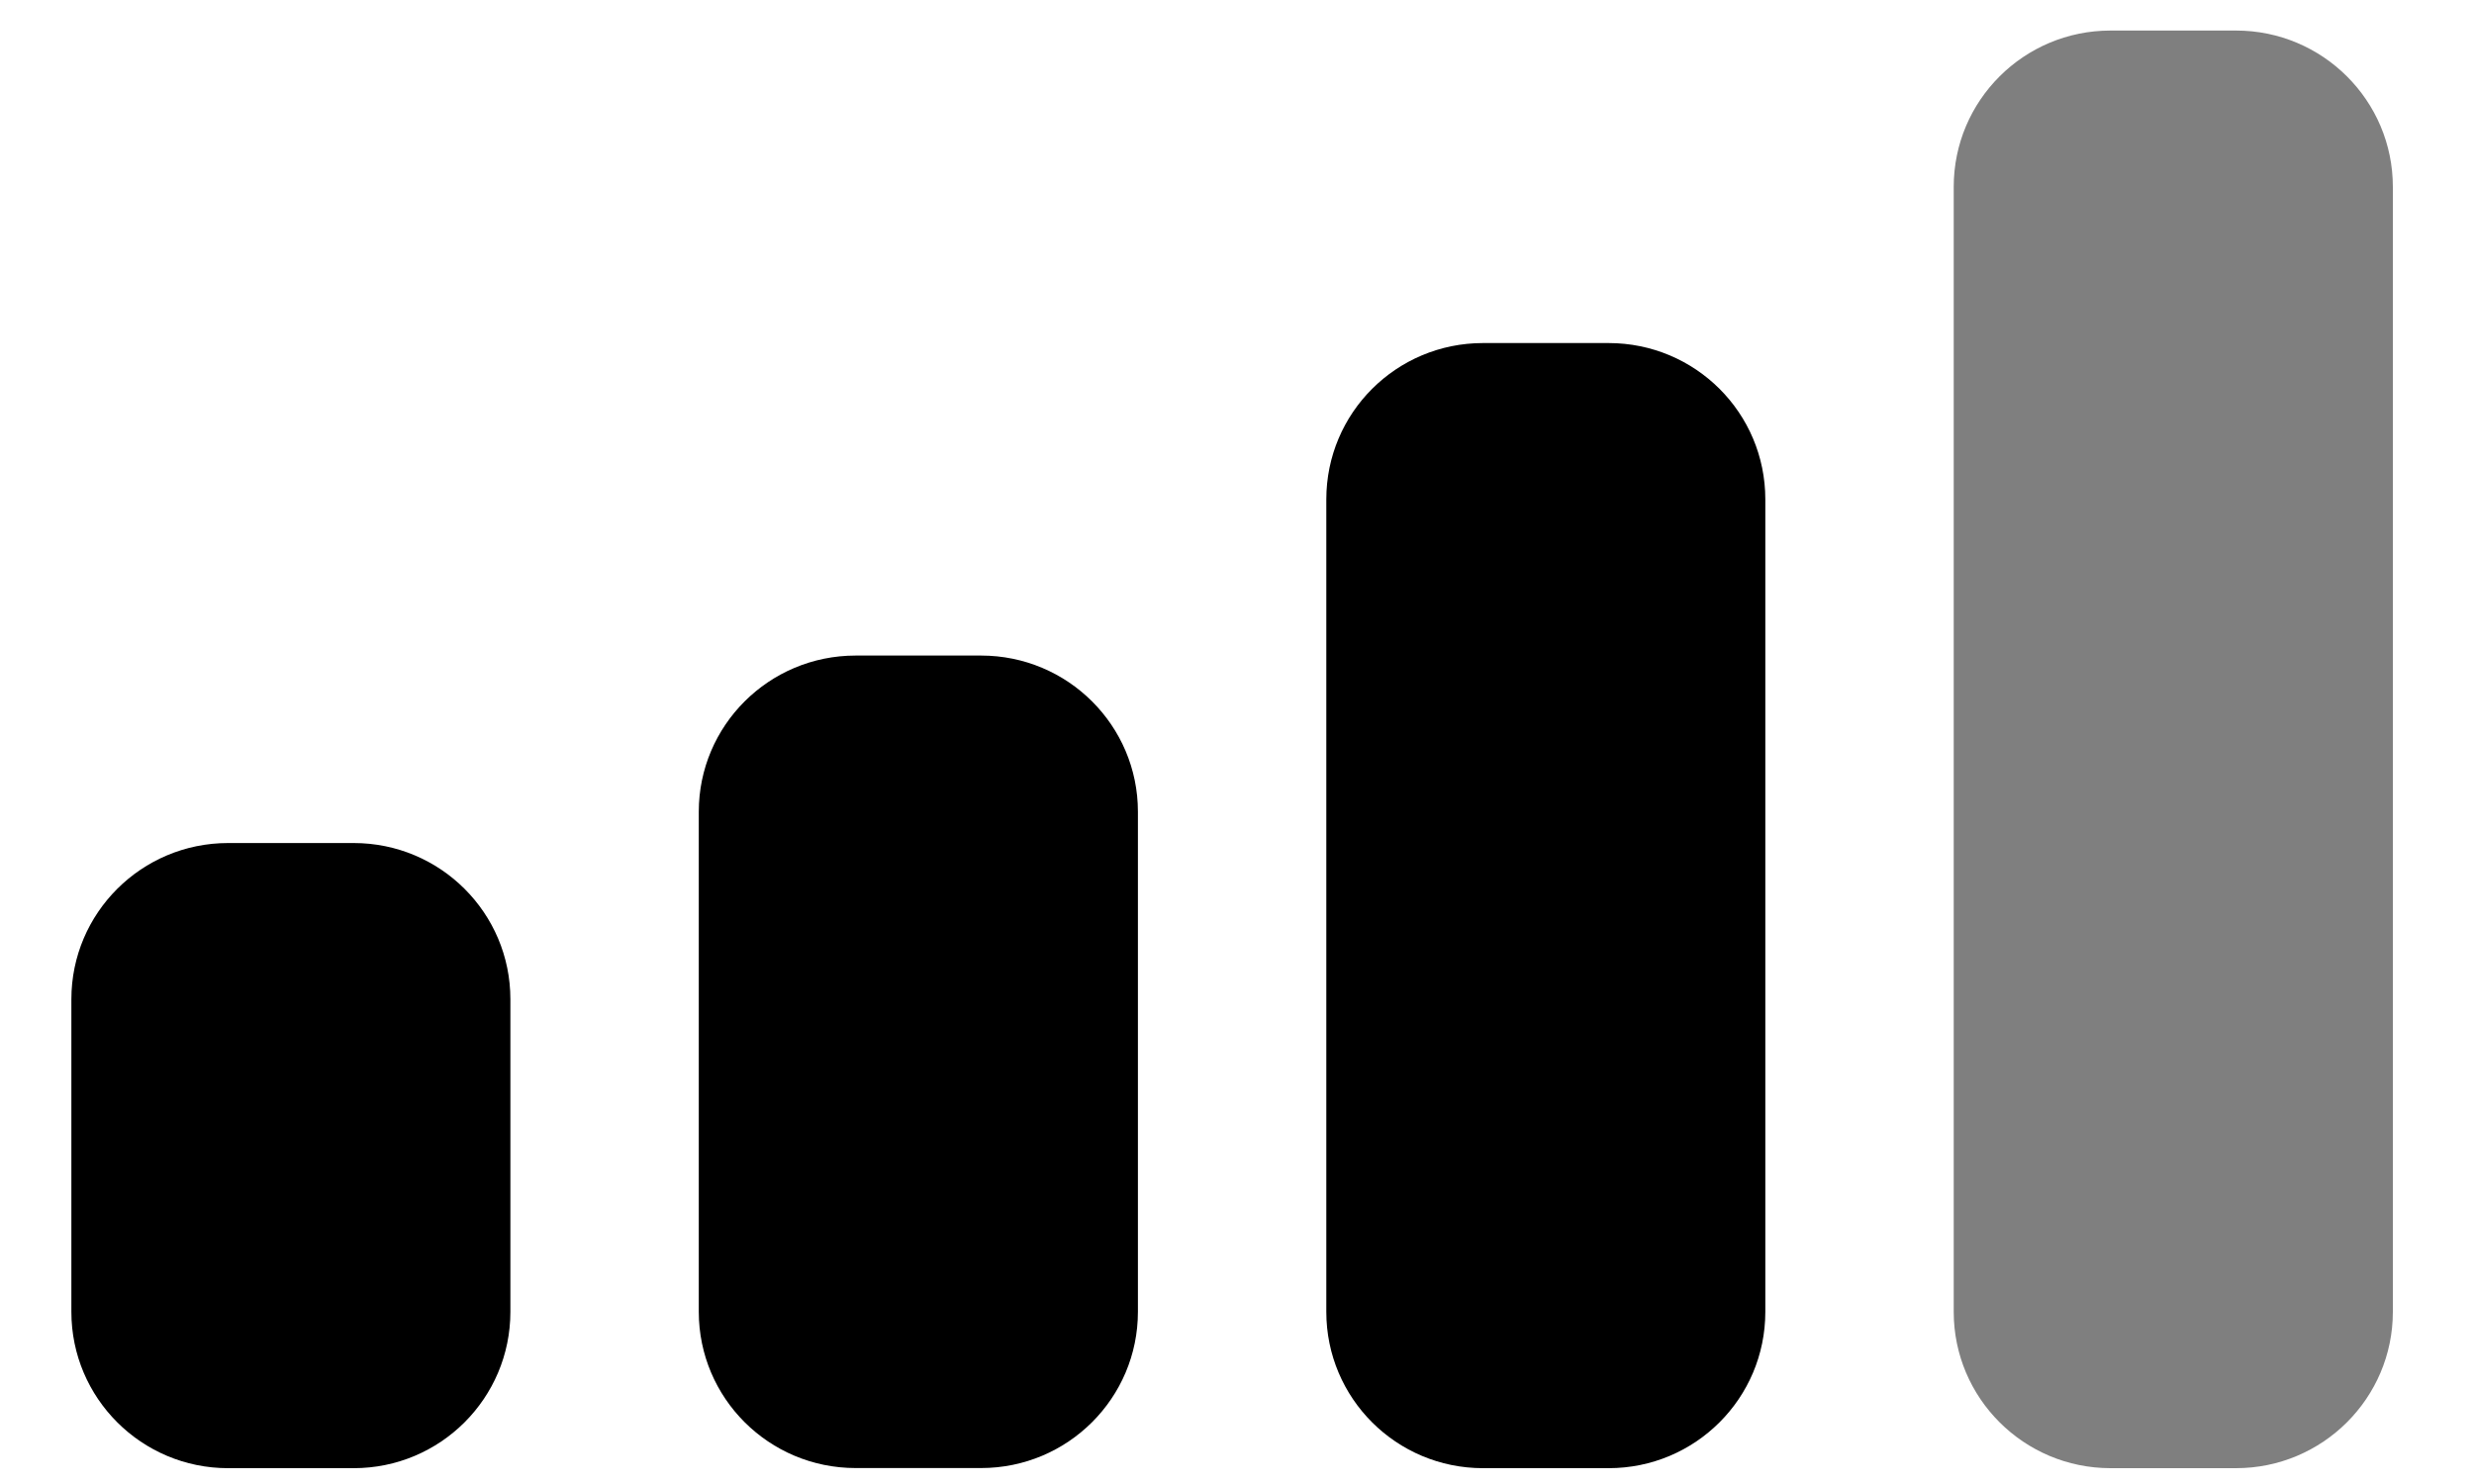 <svg width="20" height="12" viewBox="0 0 20 12" fill="none" xmlns="http://www.w3.org/2000/svg">
<path opacity="0.5" fill-rule="evenodd" clip-rule="evenodd" d="M17.062 0.247H18.076C18.776 0.247 19.344 0.813 19.344 1.511V10.608C19.344 11.305 18.776 11.872 18.076 11.872H17.062C16.361 11.872 15.794 11.305 15.794 10.608V1.511C15.794 0.813 16.361 0.247 17.062 0.247Z" fill="black"/>
<path fill-rule="evenodd" clip-rule="evenodd" d="M11.989 2.774H13.004C13.705 2.774 14.271 3.339 14.271 4.038V10.608C14.271 11.306 13.705 11.872 13.004 11.872H11.989C11.288 11.872 10.722 11.306 10.722 10.608V4.038C10.722 3.339 11.288 2.774 11.989 2.774Z" fill="black"/>
<path fill-rule="evenodd" clip-rule="evenodd" d="M6.917 5.301H7.931C8.632 5.301 9.199 5.867 9.199 6.564V10.607C9.199 11.305 8.632 11.871 7.931 11.871H6.917C6.216 11.871 5.649 11.305 5.649 10.607V6.564C5.649 5.867 6.216 5.301 6.917 5.301Z" fill="black"/>
<path fill-rule="evenodd" clip-rule="evenodd" d="M1.844 6.817H2.859C3.56 6.817 4.126 7.383 4.126 8.08V10.608C4.126 11.305 3.56 11.872 2.859 11.872H1.844C1.144 11.872 0.577 11.305 0.577 10.608V8.08C0.577 7.383 1.144 6.817 1.844 6.817Z" fill="black"/>
</svg>
